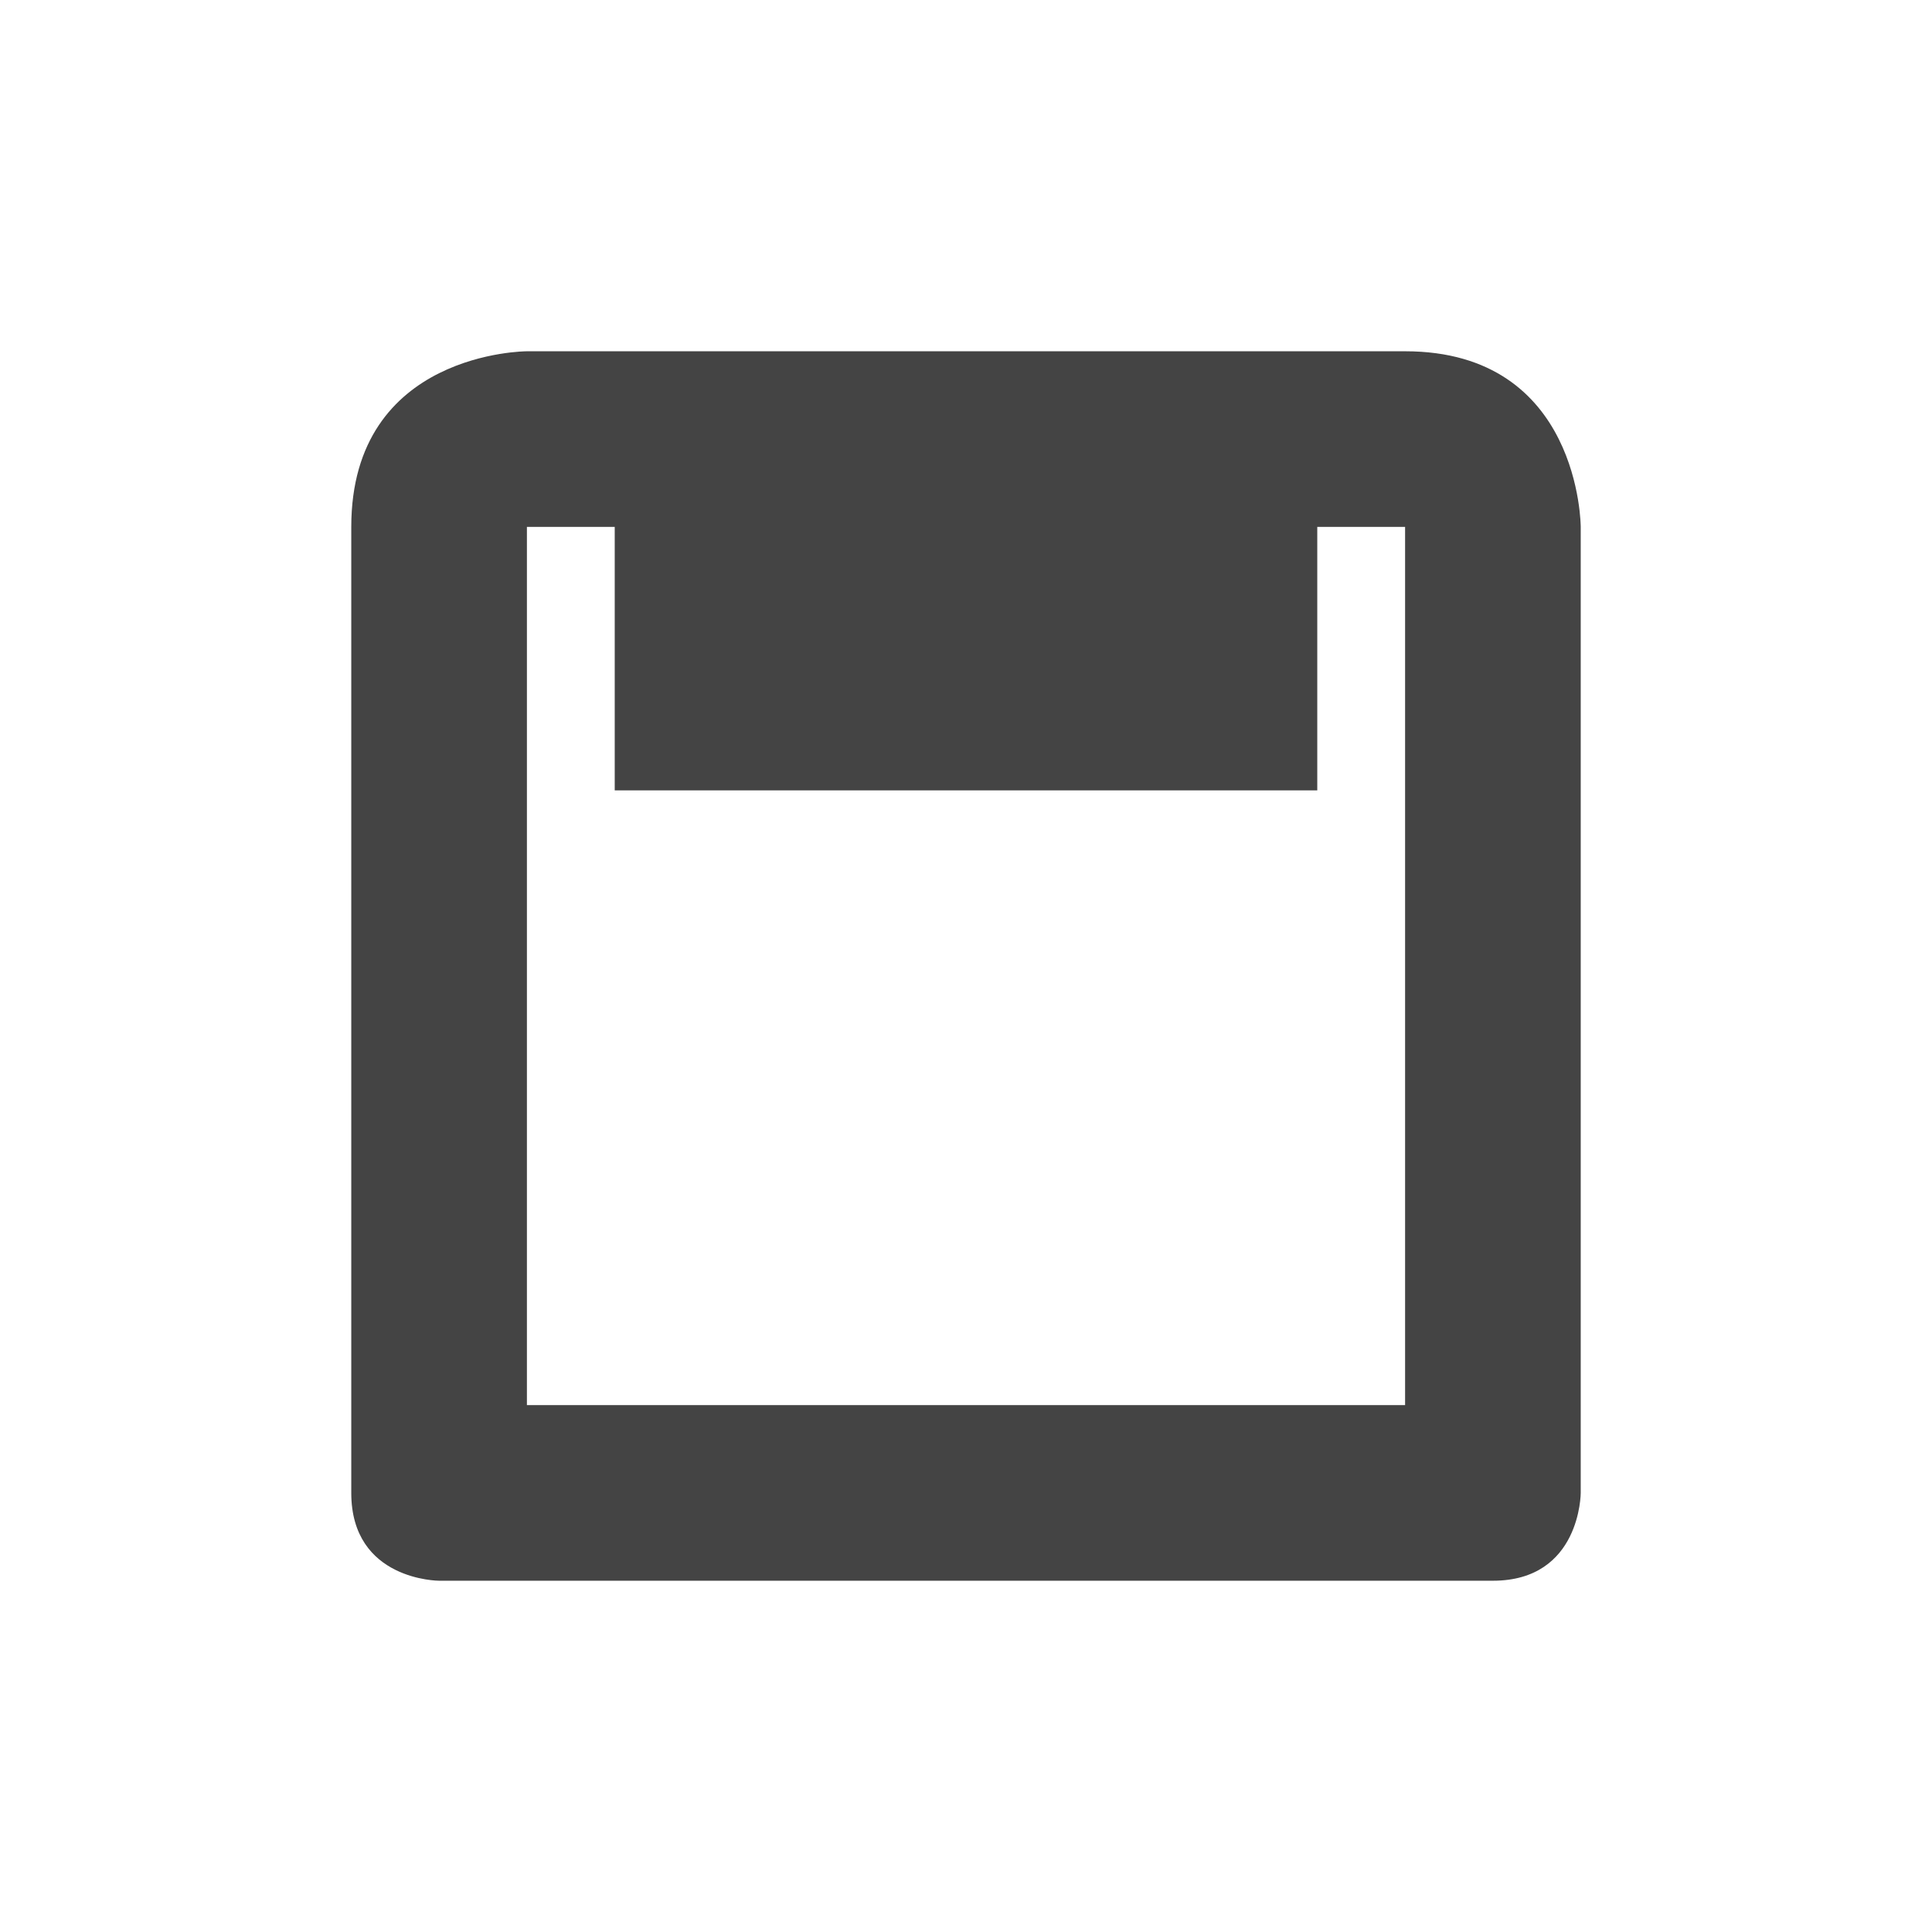 <svg xmlns="http://www.w3.org/2000/svg" width="22" height="22" version="1.1">
 <defs>
  <style id="current-color-scheme" type="text/css">
   .ColorScheme-Text { color:#444444; } .ColorScheme-Highlight { color:#4285f4; } .ColorScheme-NeutralText { color:#ff9800; } .ColorScheme-PositiveText { color:#4caf50; } .ColorScheme-NegativeText { color:#f44336; }
  </style>
 </defs>
 <path style="fill:currentColor" class="ColorScheme-Text" d="M 6,4 C 6,4 4,4 4,6 v 11 c 0,1 1,1 1,1 h 12 c 1,0 1,-1 1,-1 V 6 c 0,0 0,-2 -2,-2 z m 0,2 h 1 v 3 h 8 V 6 h 1 V 16 H 6 Z"/>
</svg>
